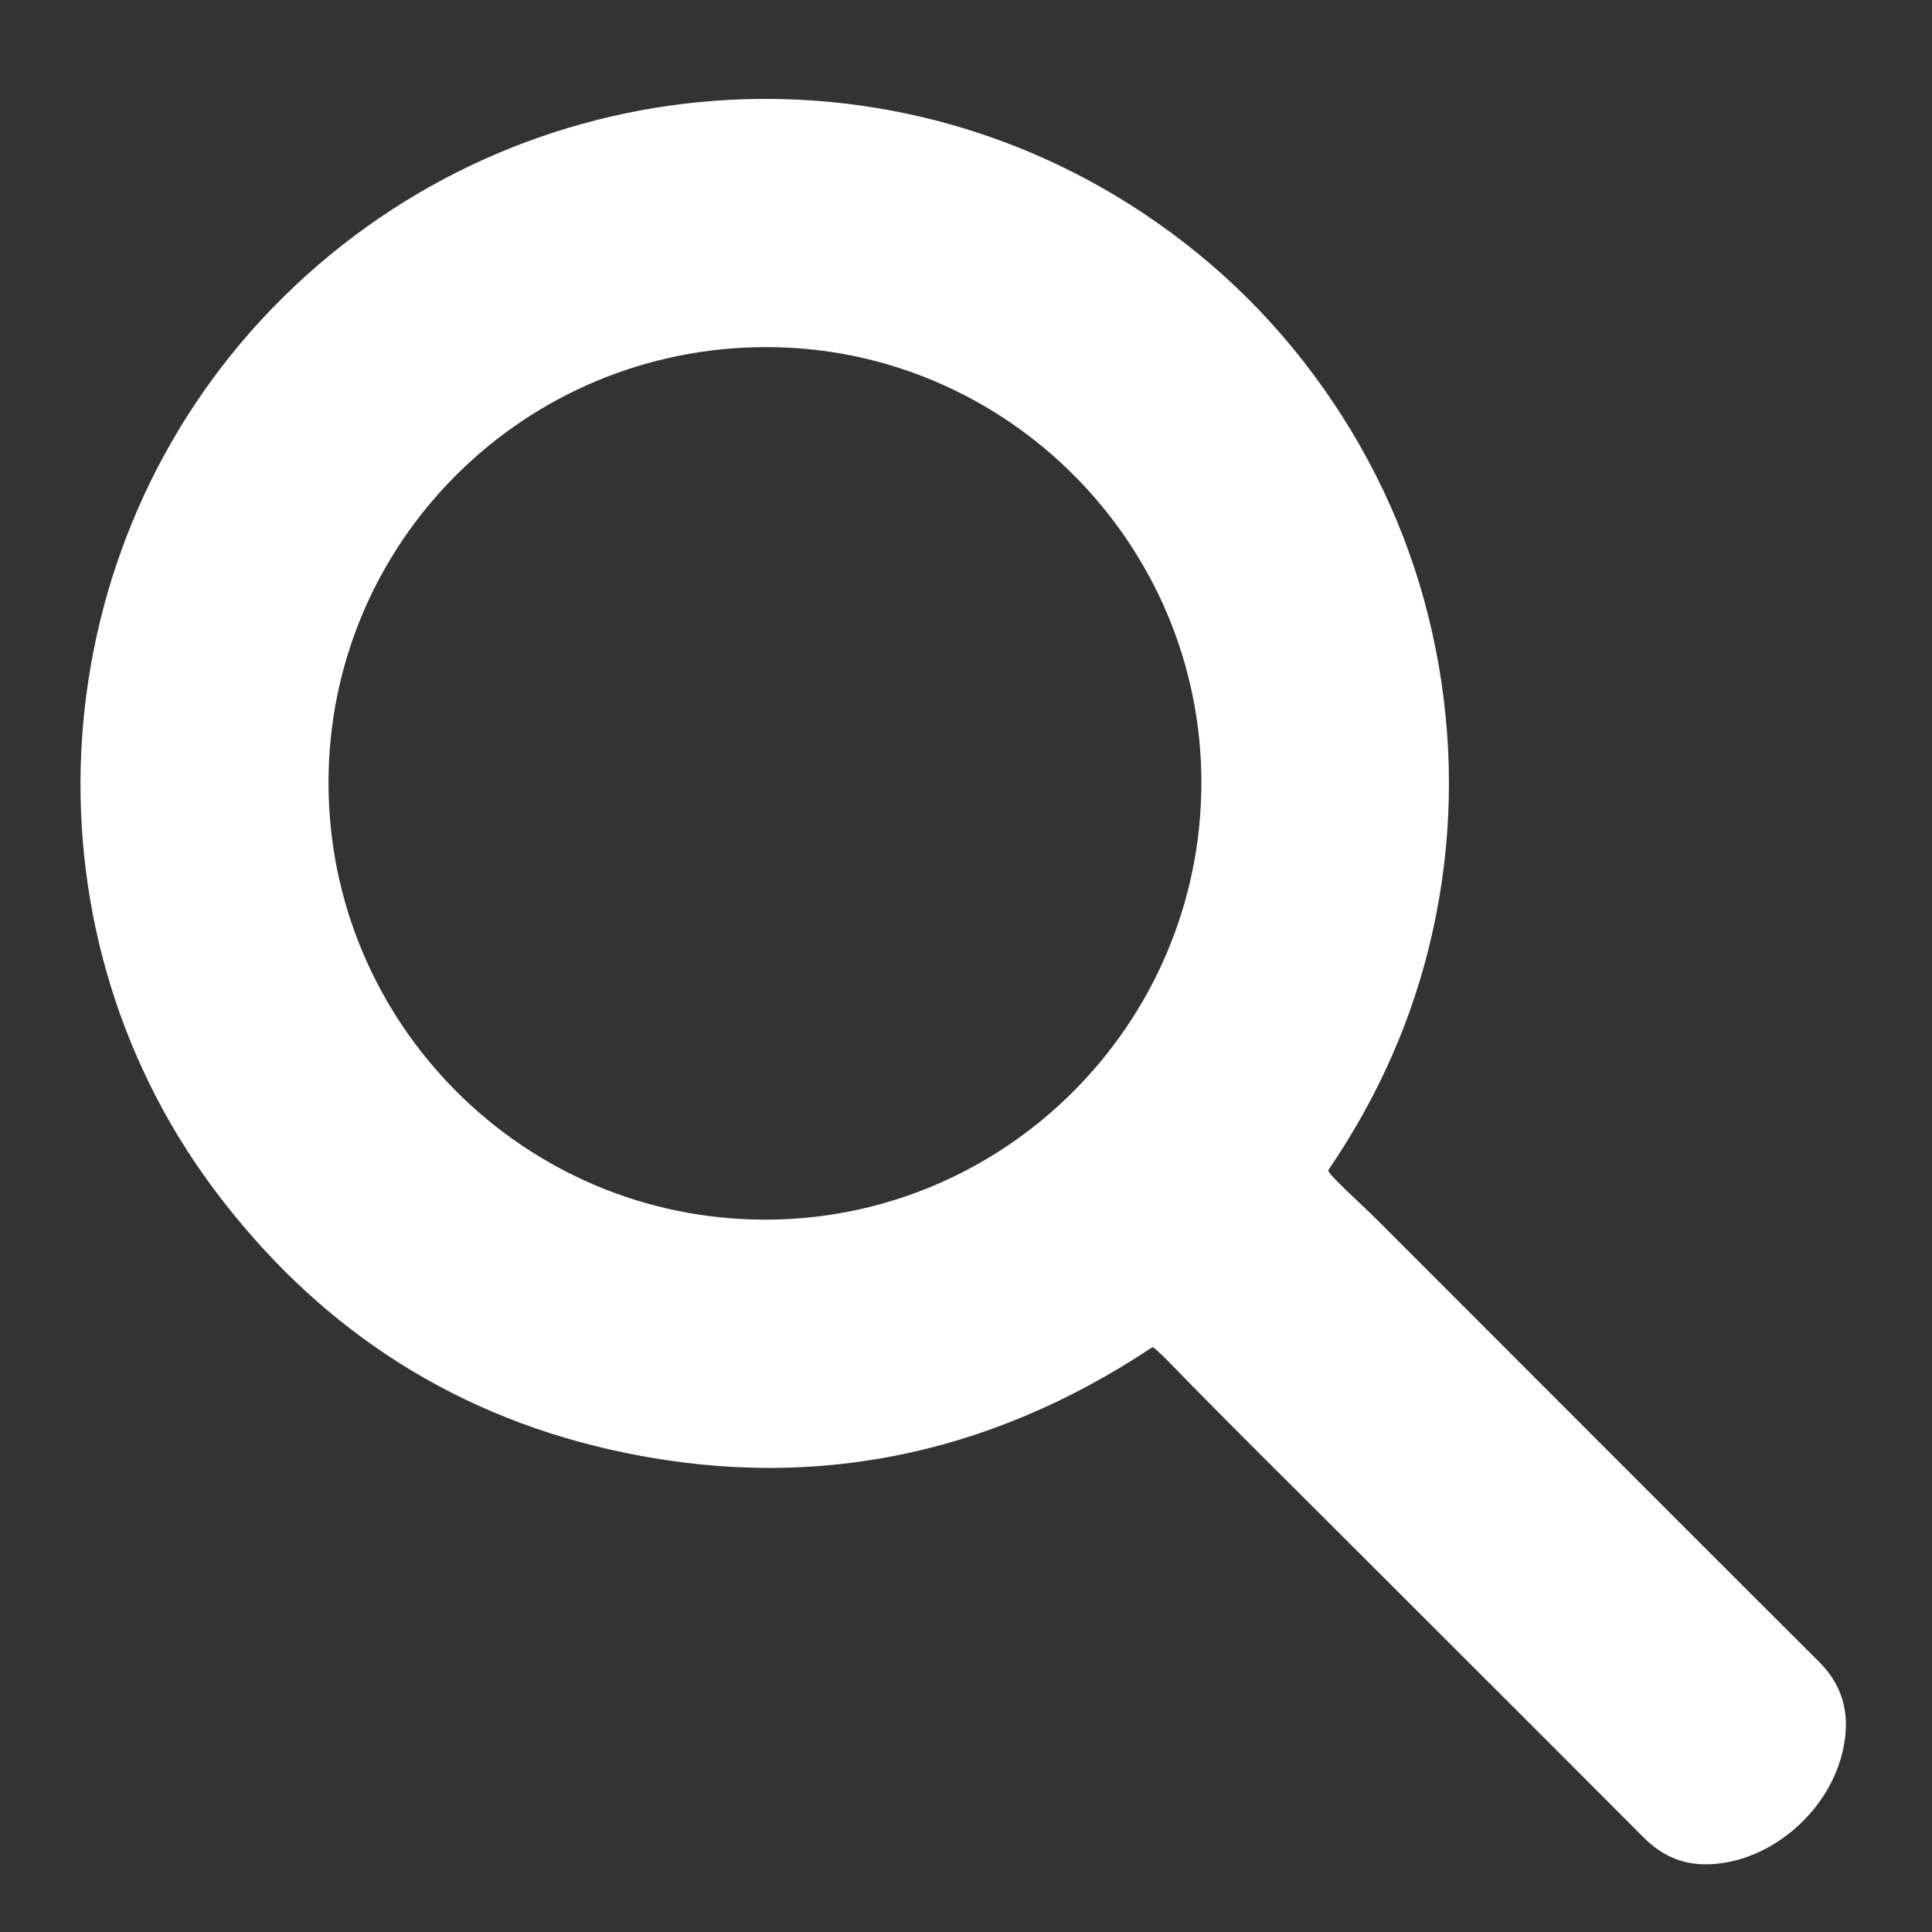 <?xml version="1.0" encoding="utf-8"?>
<!-- Generator: Adobe Illustrator 16.0.0, SVG Export Plug-In . SVG Version: 6.00 Build 0)  -->
<!DOCTYPE svg PUBLIC "-//W3C//DTD SVG 1.1//EN" "http://www.w3.org/Graphics/SVG/1.1/DTD/svg11.dtd">
<svg version="1.1" id="Layer_1" xmlns="http://www.w3.org/2000/svg" xmlns:xlink="http://www.w3.org/1999/xlink" x="0px" y="0px"
	 width="24px" height="24px" viewBox="0 0 24 24" enable-background="new 0 0 24 24" xml:space="preserve">
<rect x="0" y="0" width="24" height="24" fill="#333333" stroke="none"/>
<path fill-rule="evenodd" clip-rule="evenodd" fill="#FFFFFF" d="M14.314,16.736c-2.047,1.362-4.301,1.823-6.736,1.271
	C5.541,17.544,3.9,16.44,2.652,14.765C0.194,11.466,0.511,6.789,3.387,3.824c2.915-3.005,7.561-3.456,10.98-1.063
	c0.93,0.65,1.699,1.456,2.308,2.412c0.605,0.952,1.005,1.983,1.198,3.096c0.192,1.117,0.166,2.228-0.083,3.333
	c-0.239,1.058-0.672,2.028-1.289,2.933c-0.024,0.037,0.409,0.421,0.609,0.621c1.83,1.83,3.656,3.662,5.489,5.49
	c0.325,0.324,0.391,0.708,0.285,1.134c-0.191,0.775-0.954,1.388-1.712,1.379c-0.301-0.003-0.545-0.123-0.756-0.335
	c-1.274-1.278-2.554-2.554-3.83-3.83c-0.599-0.598-1.2-1.192-1.793-1.796C14.645,17.048,14.338,16.721,14.314,16.736z M14.924,9.734
	c0.007-2.977-2.419-5.415-5.391-5.422c-3.014-0.008-5.457,2.419-5.452,5.42c0.004,2.986,2.429,5.413,5.413,5.419
	C12.48,15.157,14.917,12.725,14.924,9.734z"/>
</svg>
